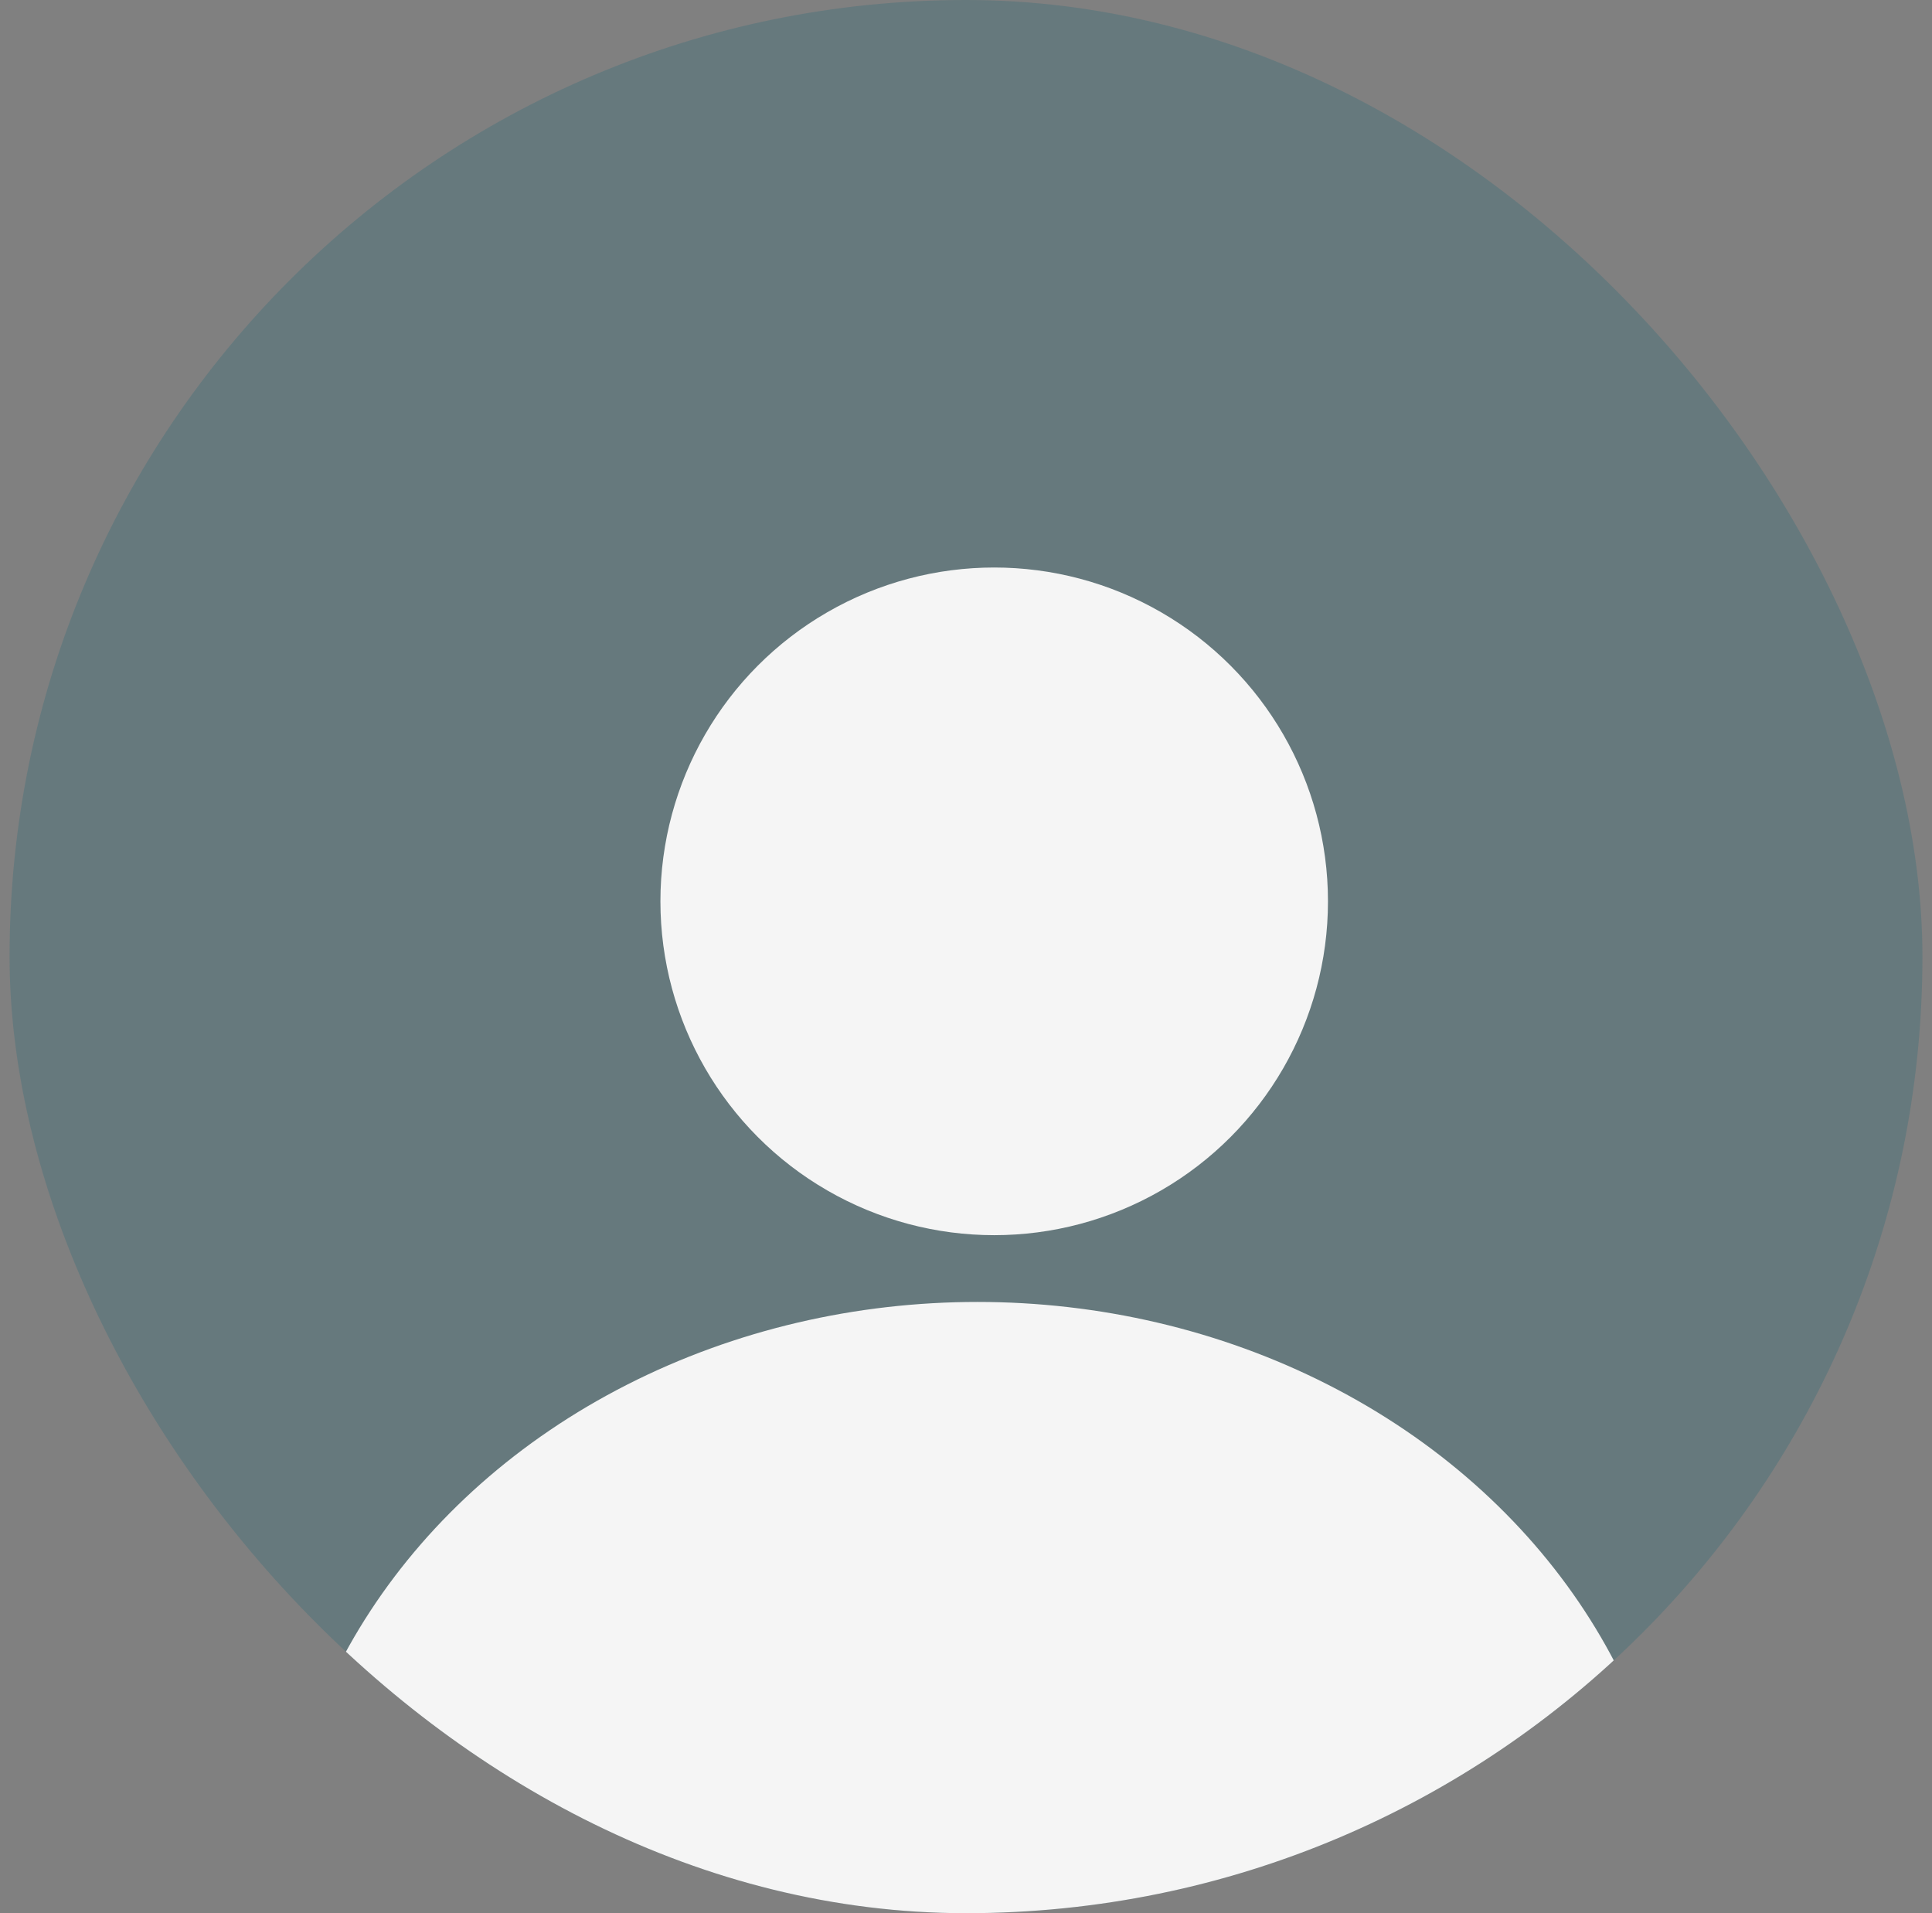 <svg width="101" height="100" viewBox="0 0 101 100" fill="none" xmlns="http://www.w3.org/2000/svg">
<rect x="0" y="0" width="101" height="100" fill="#808080" stroke="none"/>
<g clip-path="url(#clip0_618_7527)">
<rect x="0.5" width="100" height="100" rx="50" fill="#005F73" fill-opacity="0.2"/>
<circle cx="51.974" cy="47.112" r="17.449" fill="#F5F5F5"/>
<ellipse cx="51.102" cy="100.332" rx="36.643" ry="32.281" fill="#F5F5F5"/>
</g>
<defs>
<clipPath id="clip0_618_7527">
<rect x="0.5" width="100" height="100" rx="50" fill="white"/>
</clipPath>
</defs>
</svg>
